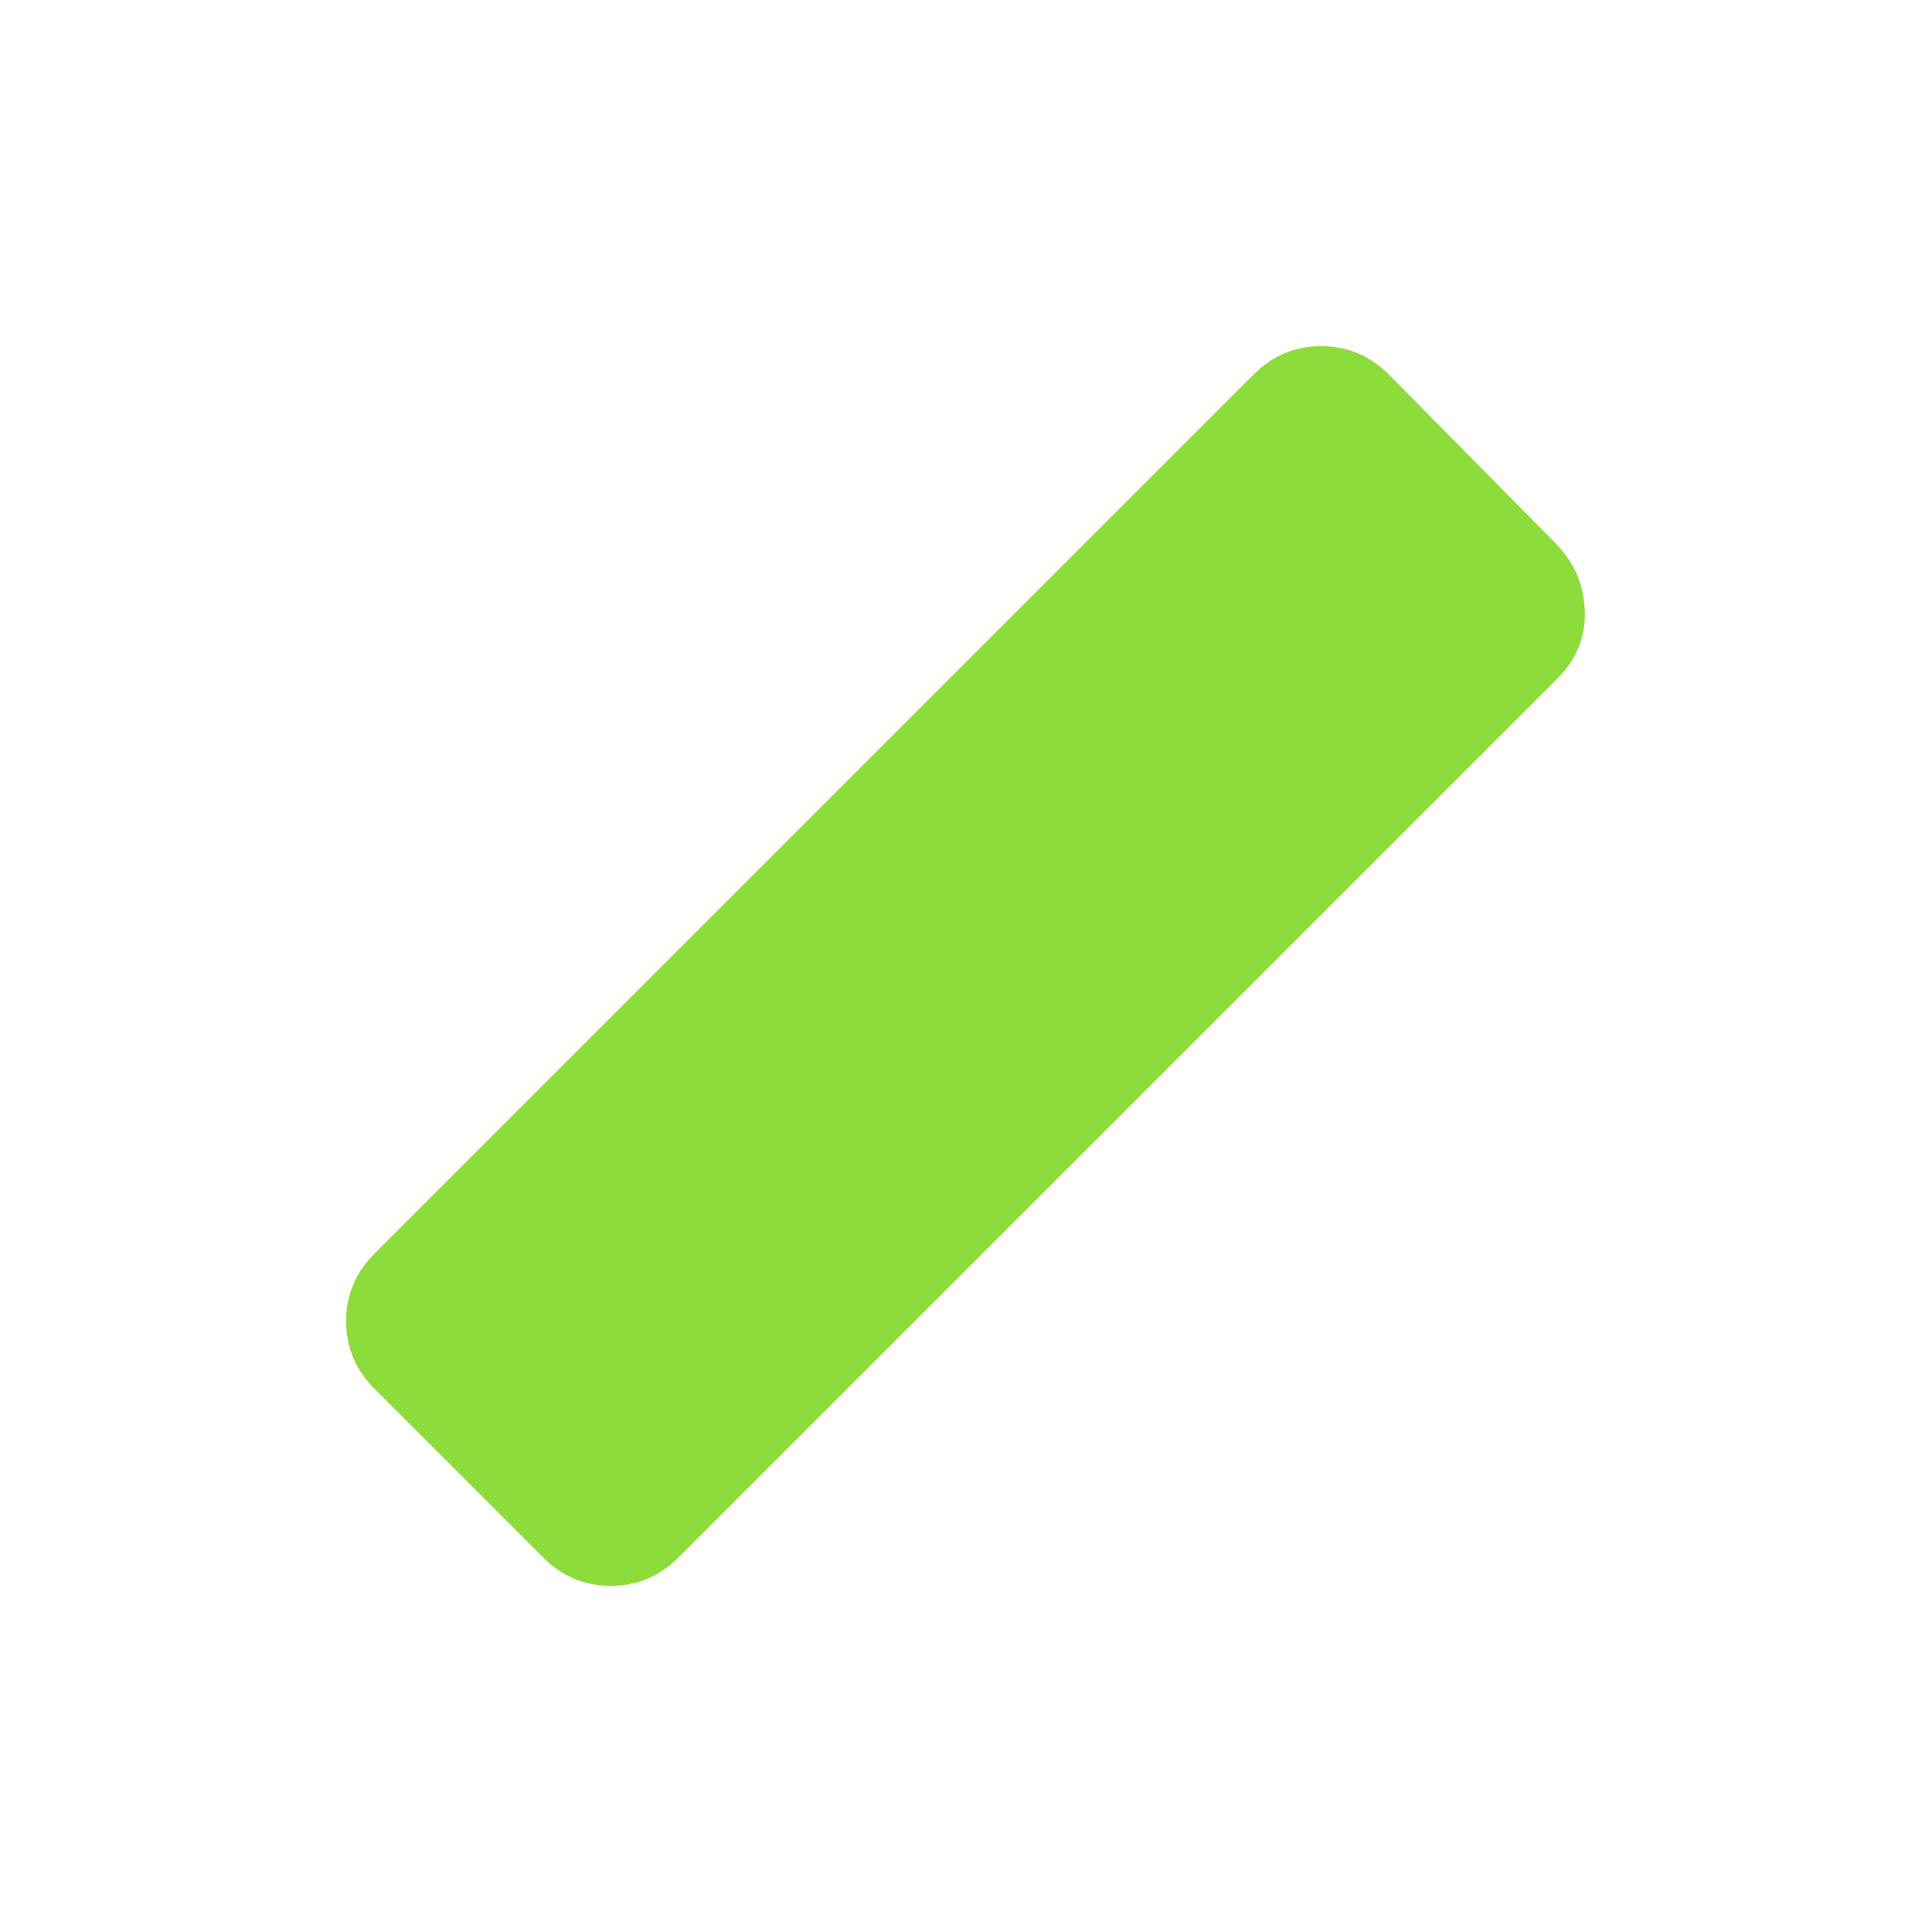 <svg xmlns="http://www.w3.org/2000/svg" height="48" viewBox="0 -960 960 960" width="48"><path fill="rgb(140, 220, 60)" d="m270-186-84-84q-14-14-14-33.5t14-33.5l437-437q14-14 33.5-14t33.5 14l84 85q13 14 13.5 33T774-623L337-186q-14 14-33.5 14T270-186Z"/></svg>
